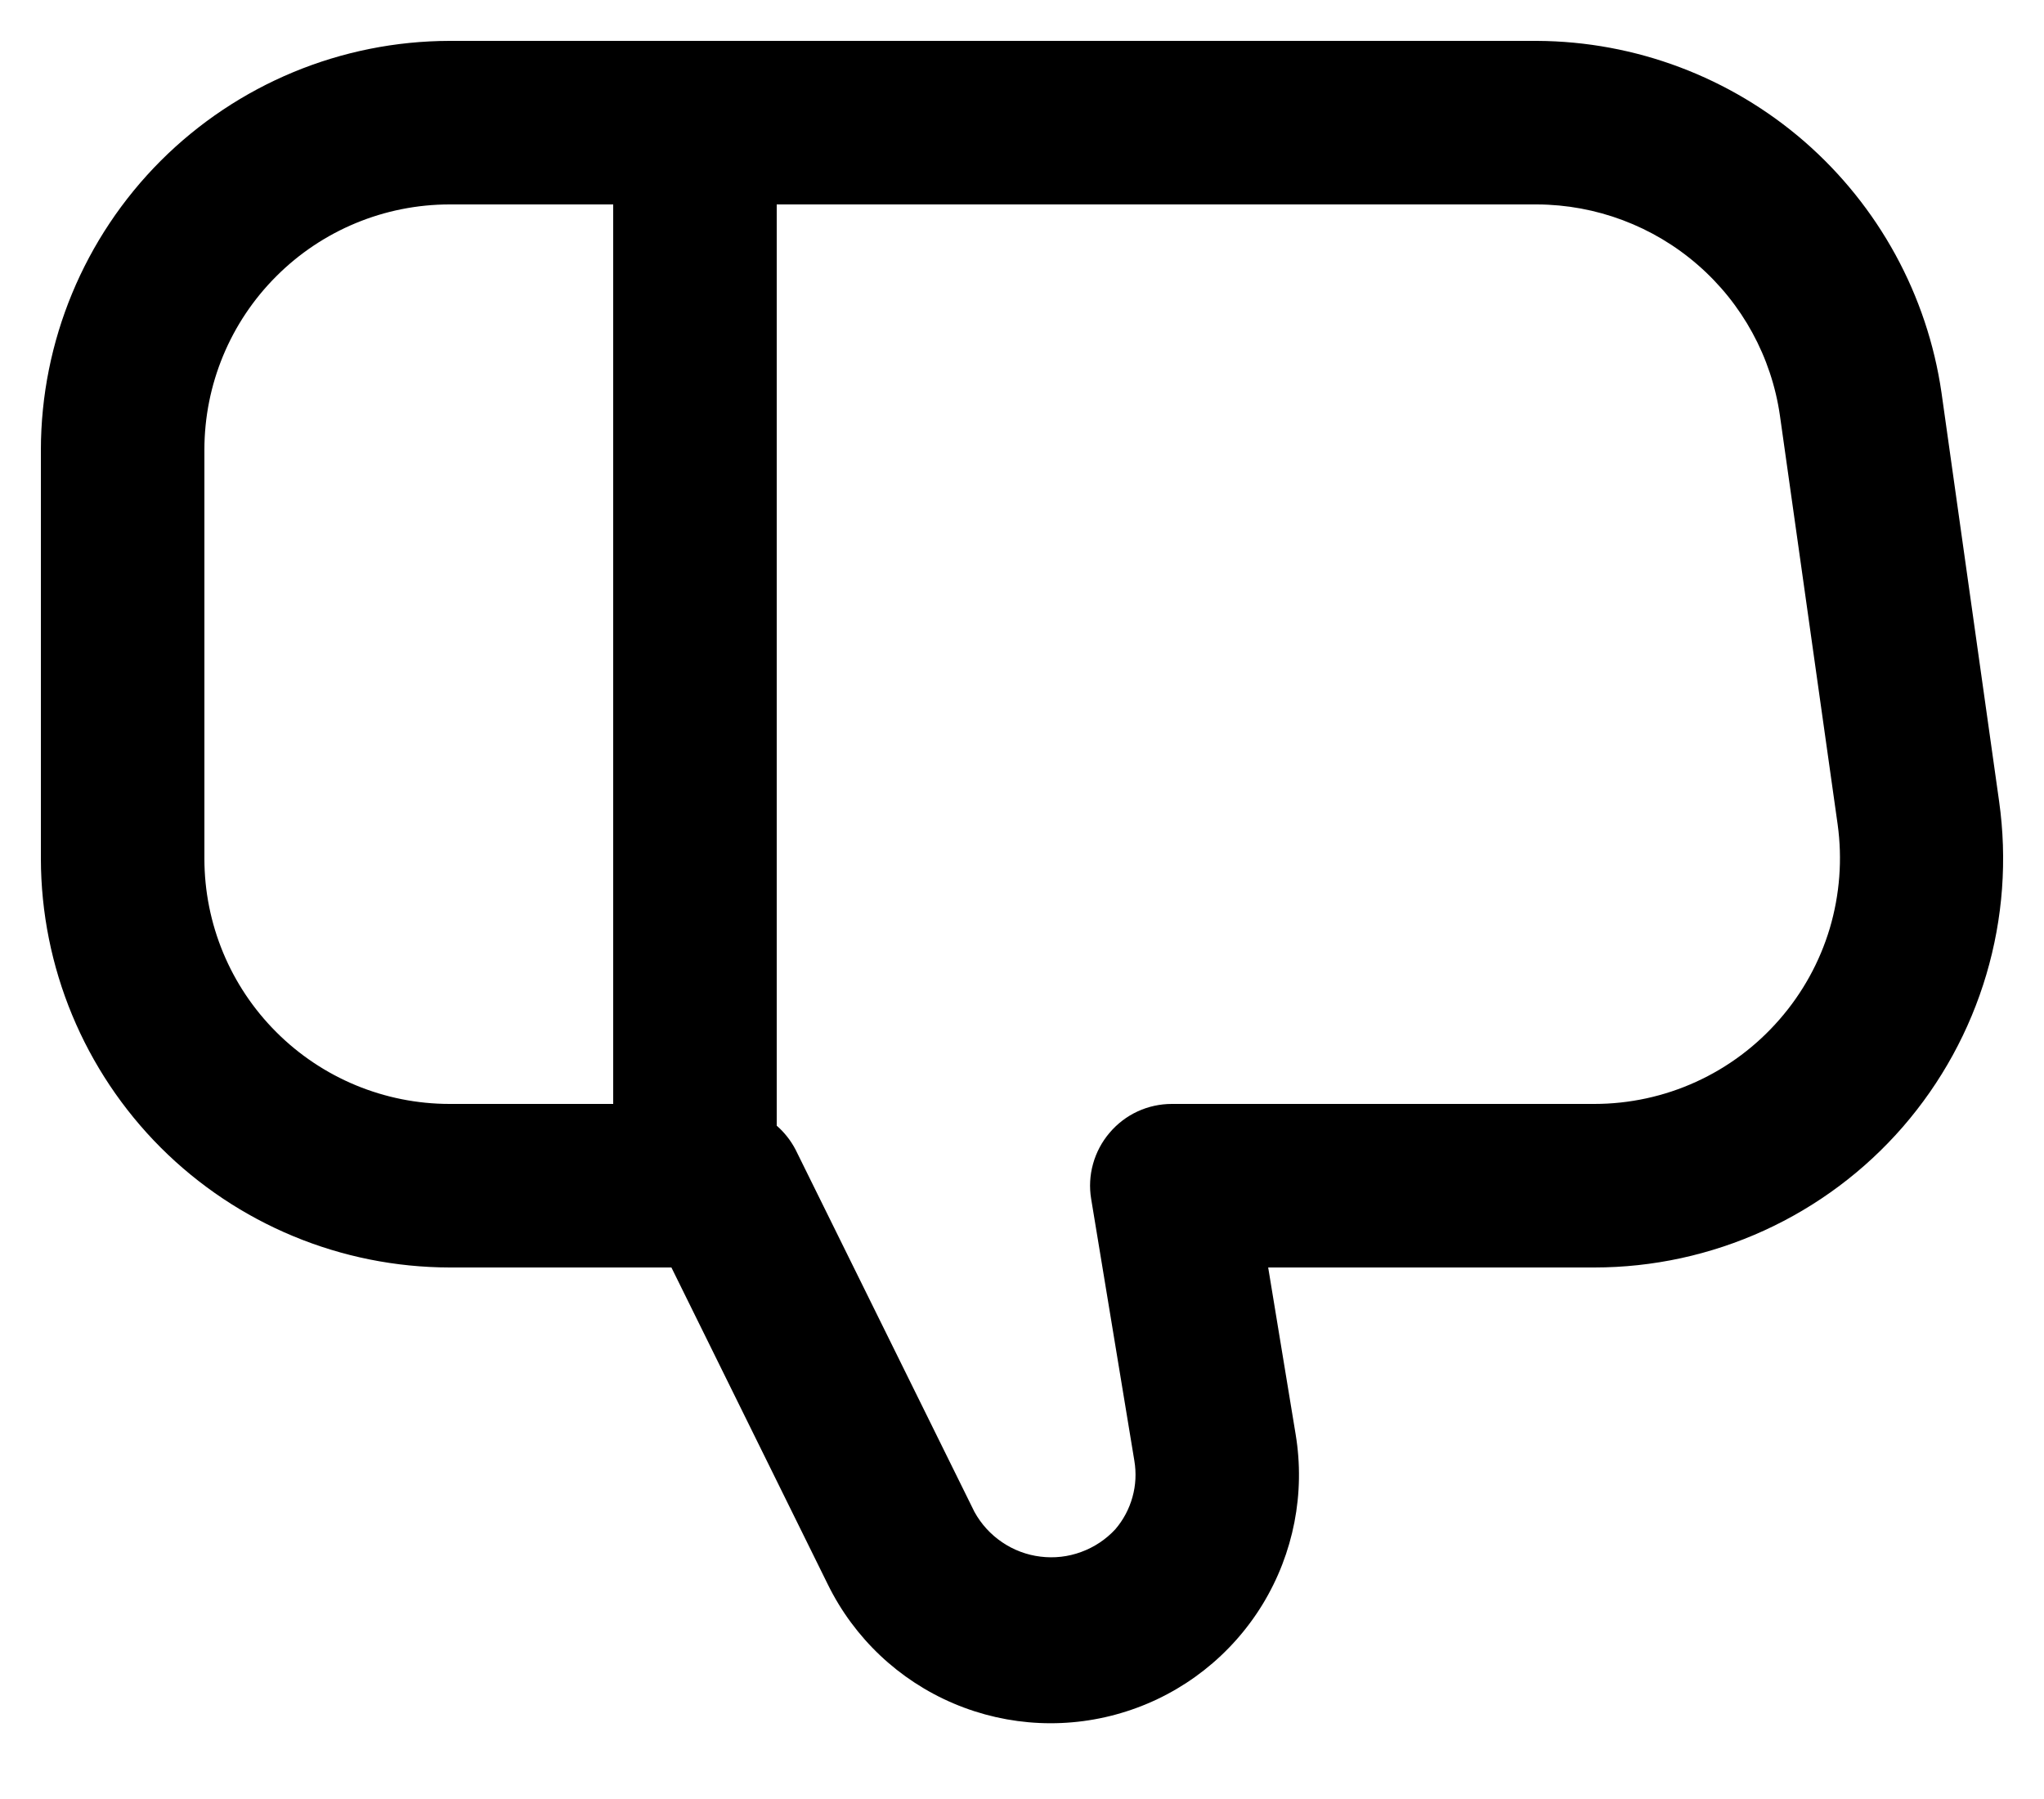 <svg width="25" height="22" viewBox="0 0 25 22" fill="none" xmlns="http://www.w3.org/2000/svg">
<path d="M24.451 9.8L23.746 4.8C23.573 3.61 22.978 2.522 22.071 1.732C21.163 0.943 20.003 0.506 18.8 0.5H5.5C4.174 0.502 2.904 1.029 1.966 1.966C1.029 2.904 0.502 4.174 0.5 5.5L0.5 10.5C0.502 11.826 1.029 13.096 1.966 14.034C2.904 14.971 4.174 15.498 5.5 15.5H8.212L10.126 19.378C10.448 20.032 10.994 20.548 11.664 20.832C12.335 21.117 13.086 21.151 13.779 20.928C14.473 20.706 15.063 20.241 15.443 19.619C15.822 18.997 15.966 18.26 15.847 17.541L15.511 15.5H19.5C20.216 15.5 20.923 15.346 21.575 15.049C22.226 14.752 22.806 14.319 23.275 13.779C23.744 13.238 24.092 12.604 24.295 11.917C24.498 11.231 24.551 10.509 24.451 9.8ZM5.5 2.5H7.5V13.5H5.5C4.704 13.5 3.941 13.184 3.379 12.621C2.816 12.059 2.5 11.296 2.5 10.5V5.5C2.5 4.704 2.816 3.941 3.379 3.379C3.941 2.816 4.704 2.5 5.5 2.5ZM21.764 12.468C21.482 12.792 21.135 13.052 20.744 13.23C20.354 13.408 19.929 13.5 19.5 13.5H14.333C14.188 13.5 14.045 13.531 13.913 13.592C13.781 13.653 13.665 13.742 13.571 13.853C13.477 13.963 13.408 14.093 13.369 14.233C13.33 14.372 13.322 14.519 13.346 14.662L13.874 17.862C13.899 18.011 13.892 18.163 13.851 18.308C13.811 18.453 13.739 18.588 13.641 18.702C13.526 18.826 13.383 18.921 13.224 18.979C13.065 19.038 12.894 19.057 12.726 19.036C12.558 19.016 12.397 18.955 12.257 18.86C12.116 18.765 12.001 18.638 11.919 18.49L9.73 14.058C9.672 13.947 9.594 13.848 9.5 13.766V2.5H18.8C19.522 2.503 20.22 2.765 20.765 3.239C21.31 3.712 21.667 4.366 21.77 5.081L22.476 10.081C22.535 10.507 22.502 10.94 22.38 11.352C22.257 11.764 22.047 12.144 21.764 12.468Z" fill="black"/>
</svg>
